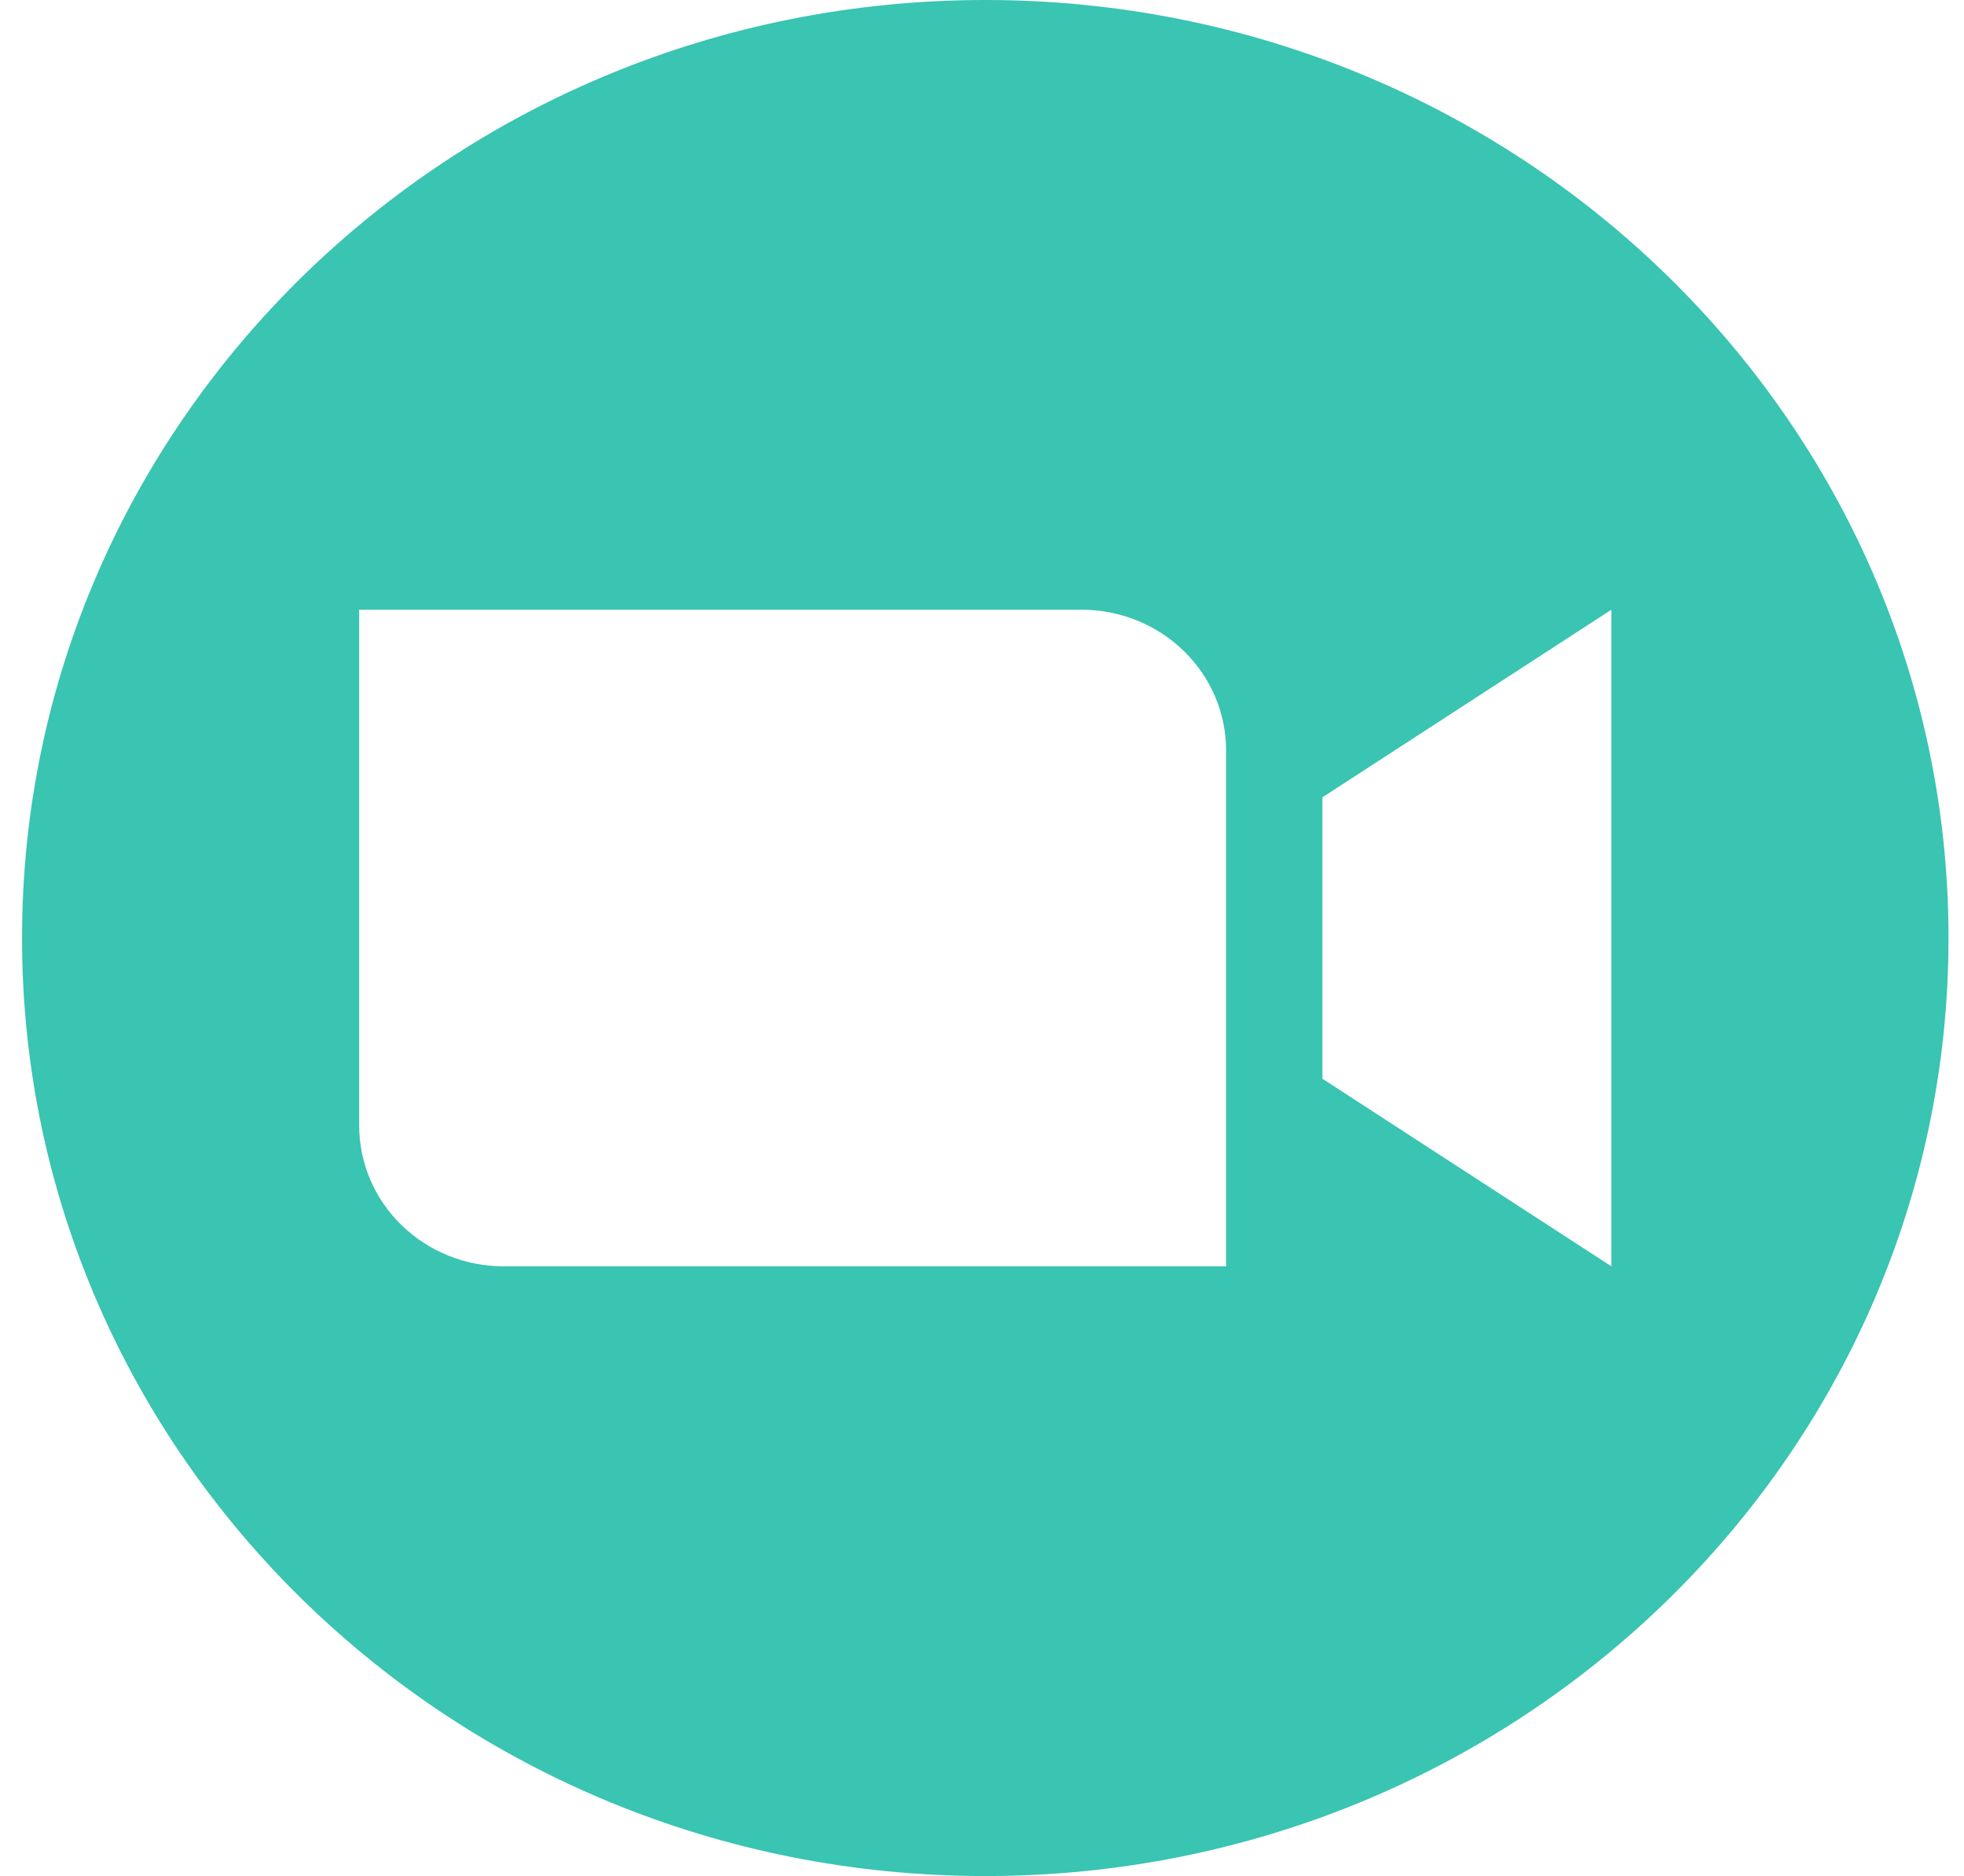 <svg width="67" height="64" viewBox="0 0 67 64" fill="none" xmlns="http://www.w3.org/2000/svg">
<path fill-rule="evenodd" clip-rule="evenodd" d="M66.472 32C66.472 49.672 51.759 64 33.612 64C15.465 64 0.752 49.672 0.752 32C0.752 14.328 15.465 0 33.612 0C51.759 0 66.472 14.328 66.472 32ZM17.182 43.2H41.827V25.6C41.827 24.97 41.699 24.346 41.452 23.763C41.204 23.181 40.841 22.652 40.383 22.206C39.925 21.76 39.382 21.407 38.784 21.165C38.186 20.924 37.545 20.8 36.898 20.8H12.253V38.4C12.253 39.673 12.772 40.894 13.697 41.794C14.154 42.24 14.698 42.593 15.296 42.835C15.894 43.076 16.535 43.2 17.182 43.2ZM45.113 36.8L54.971 43.2V20.8L45.113 27.2V36.8Z" fill="#3AC4B2"/>
</svg>

